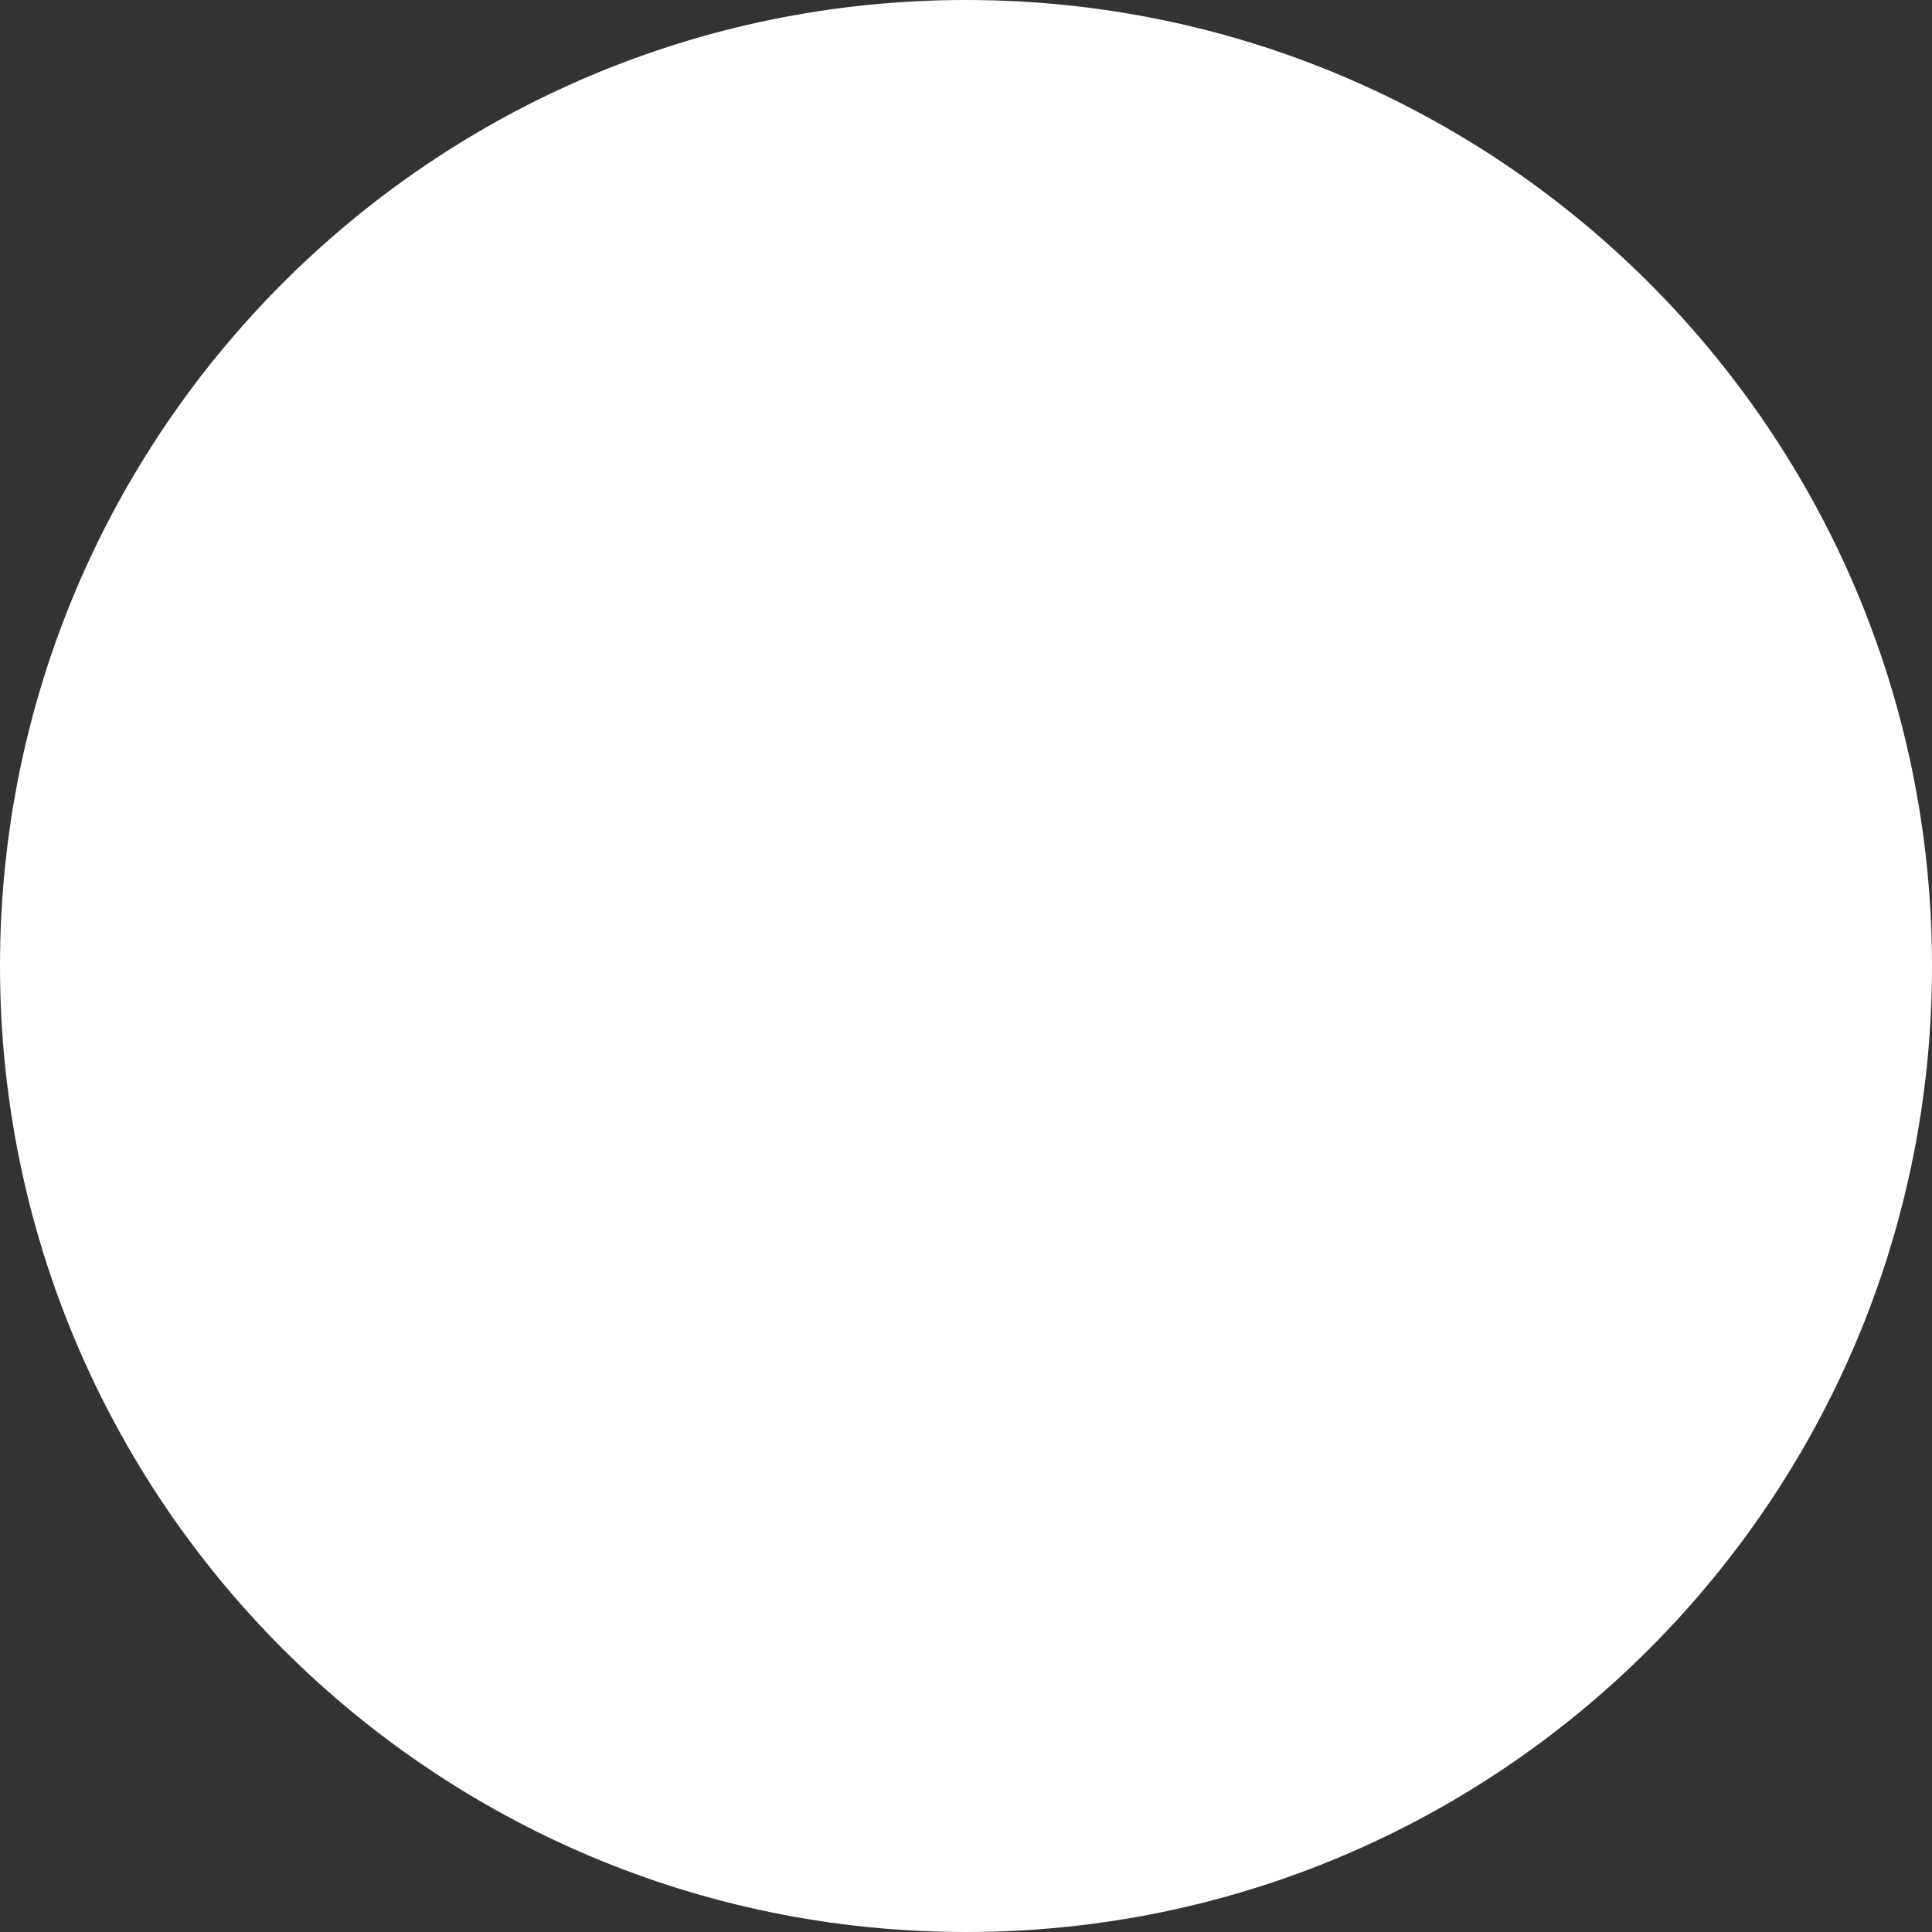 <!-- Generated by IcoMoon.io -->
<svg version="1.1" xmlns="http://www.w3.org/2000/svg" width="32" height="32" viewBox="0 0 32 32">
<rect x="0" y="0" width="32" height="32" fill="#333333" stroke="none"/>
<title>instagram1</title>
<path fill="#fff" d="M32 16c0 4.418-1.791 8.418-4.686 11.314s-6.895 4.686-11.314 4.686-8.418-1.791-11.314-4.686c-2.895-2.895-4.686-6.895-4.686-11.314s1.791-8.418 4.686-11.314 6.895-4.686 11.314-4.686c4.418 0 8.418 1.791 11.314 4.686s4.686 6.895 4.686 11.314z"></path>
</svg>
